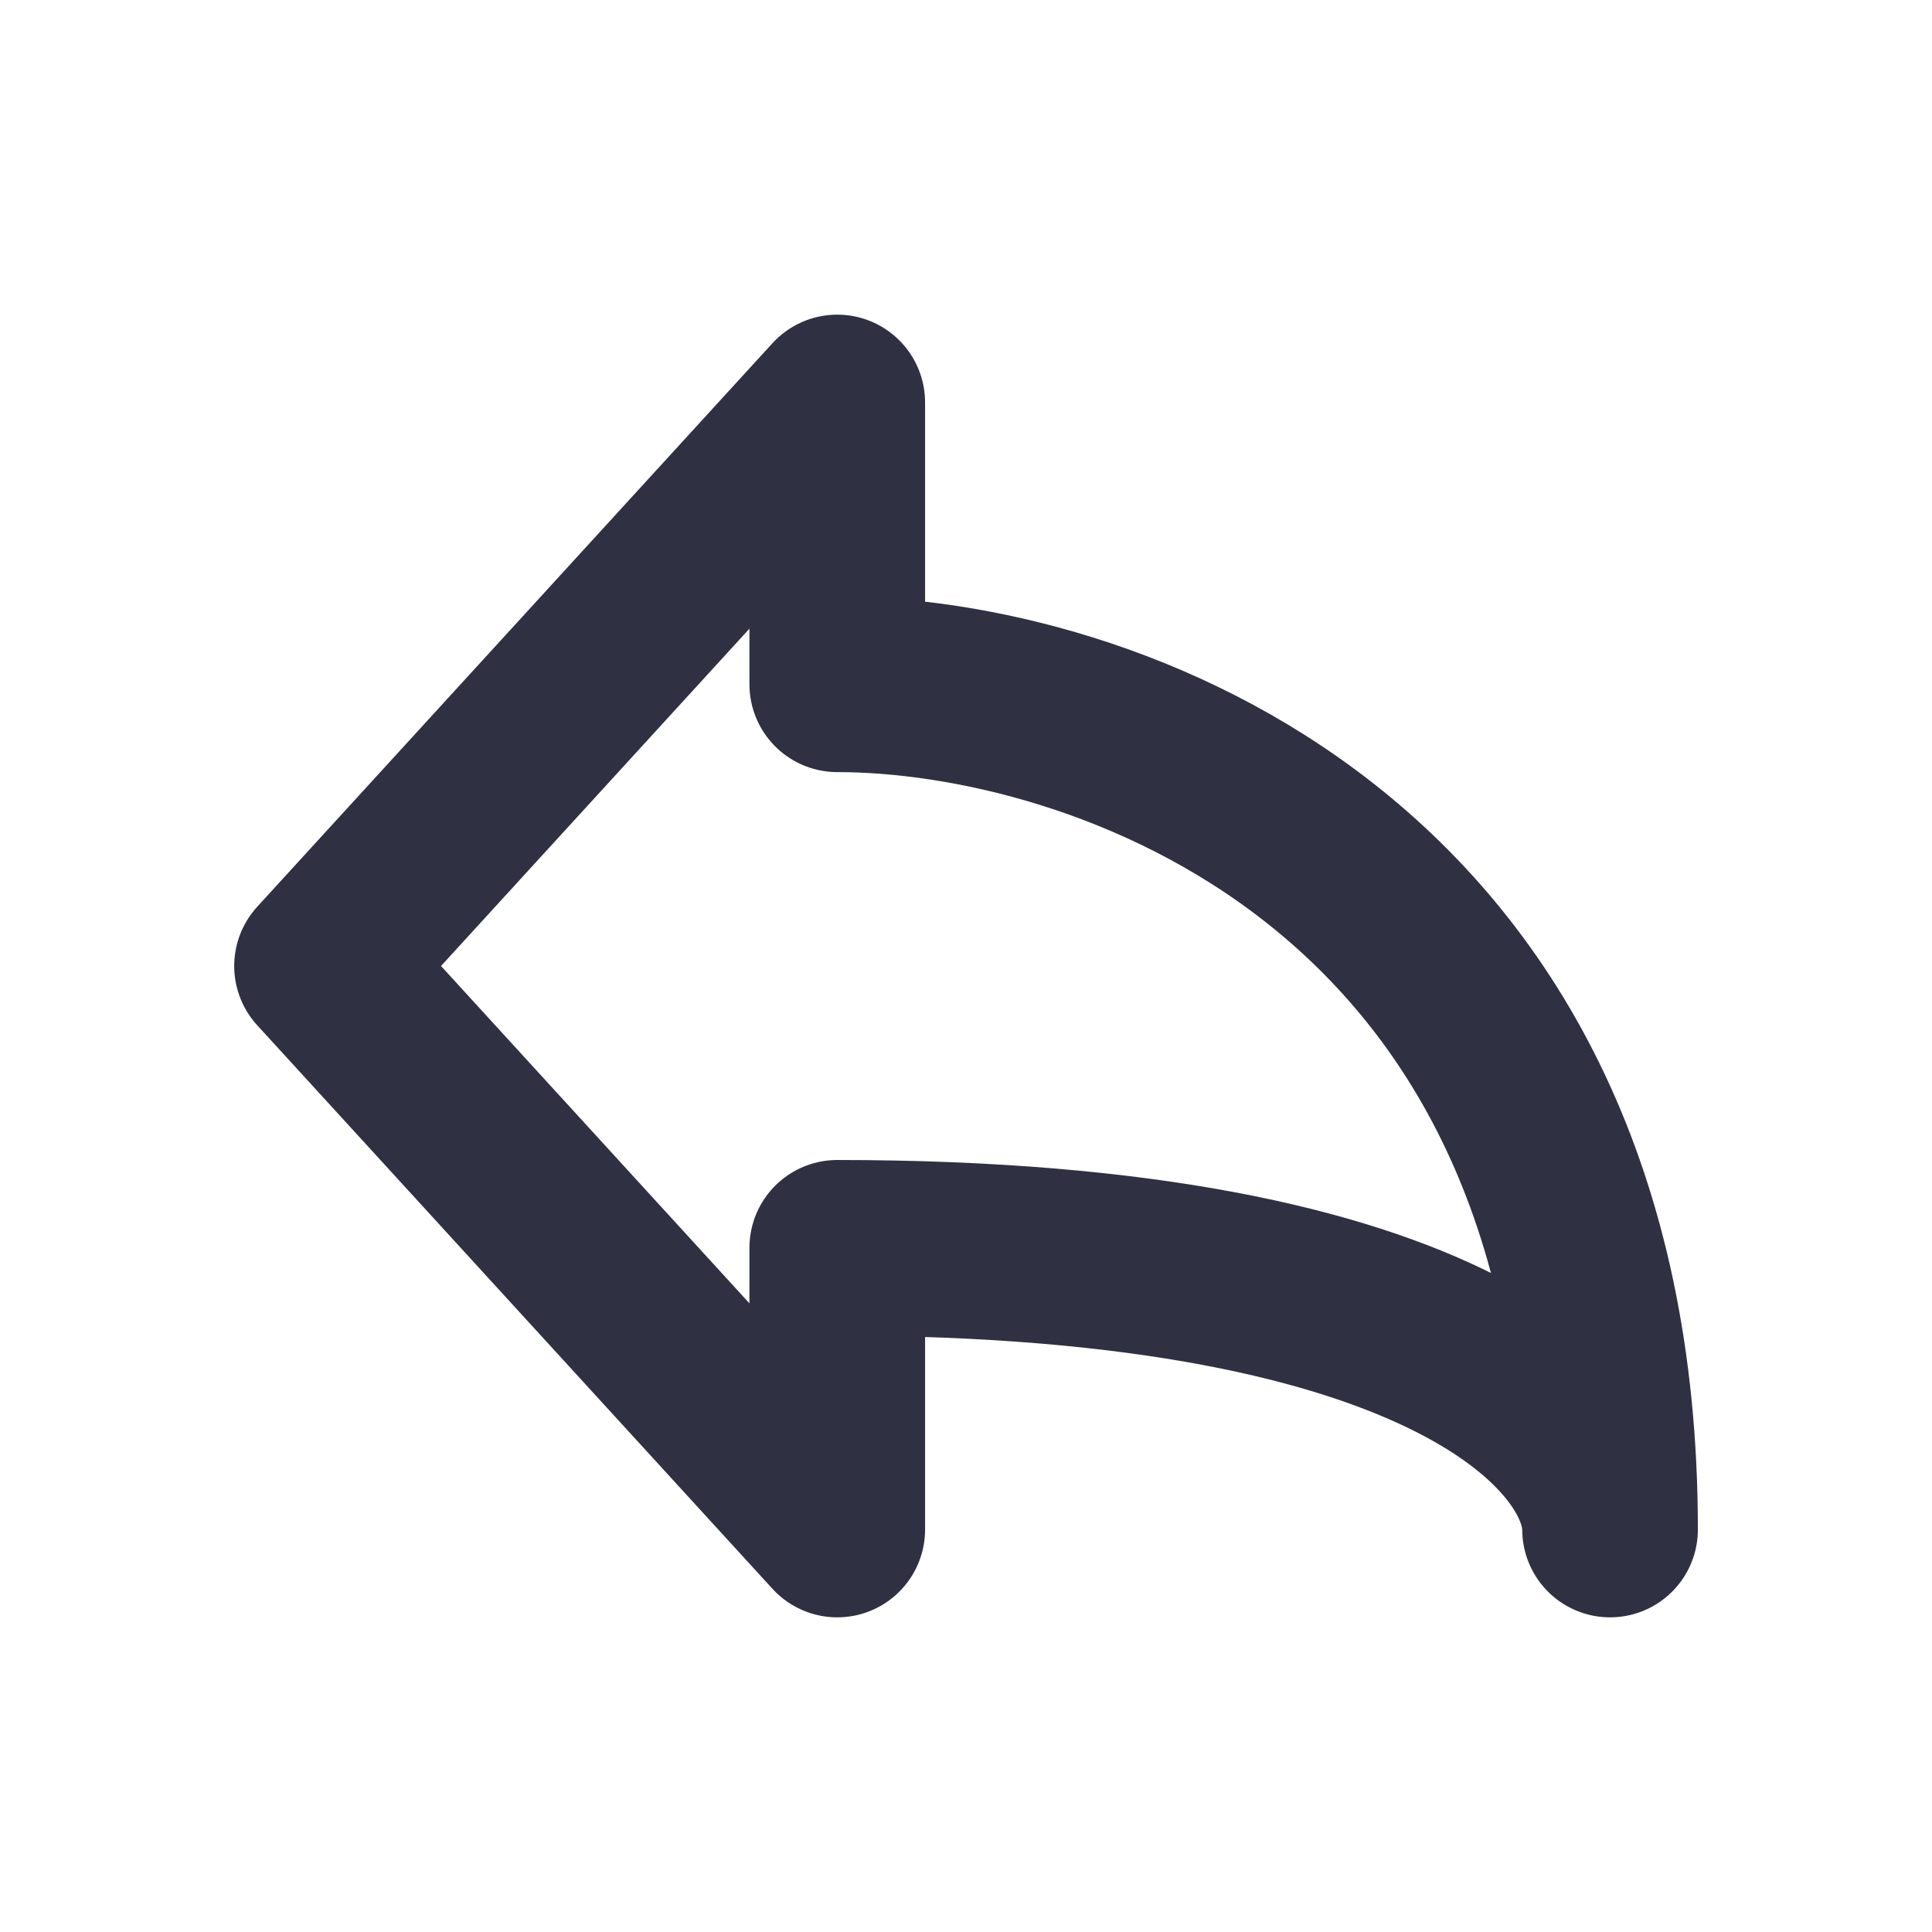 <svg width="22" height="22" viewBox="0 0 22 22" fill="none" xmlns="http://www.w3.org/2000/svg">
<path d="M3.667 11L9.534 4.583V7.792C12.467 7.792 18.334 9.717 18.334 17.417C18.334 16.347 16.574 14.209 9.534 14.209V17.417L3.667 11Z" stroke="#2F3142" stroke-width="2" stroke-linecap="round" stroke-linejoin="round"/>
</svg>
